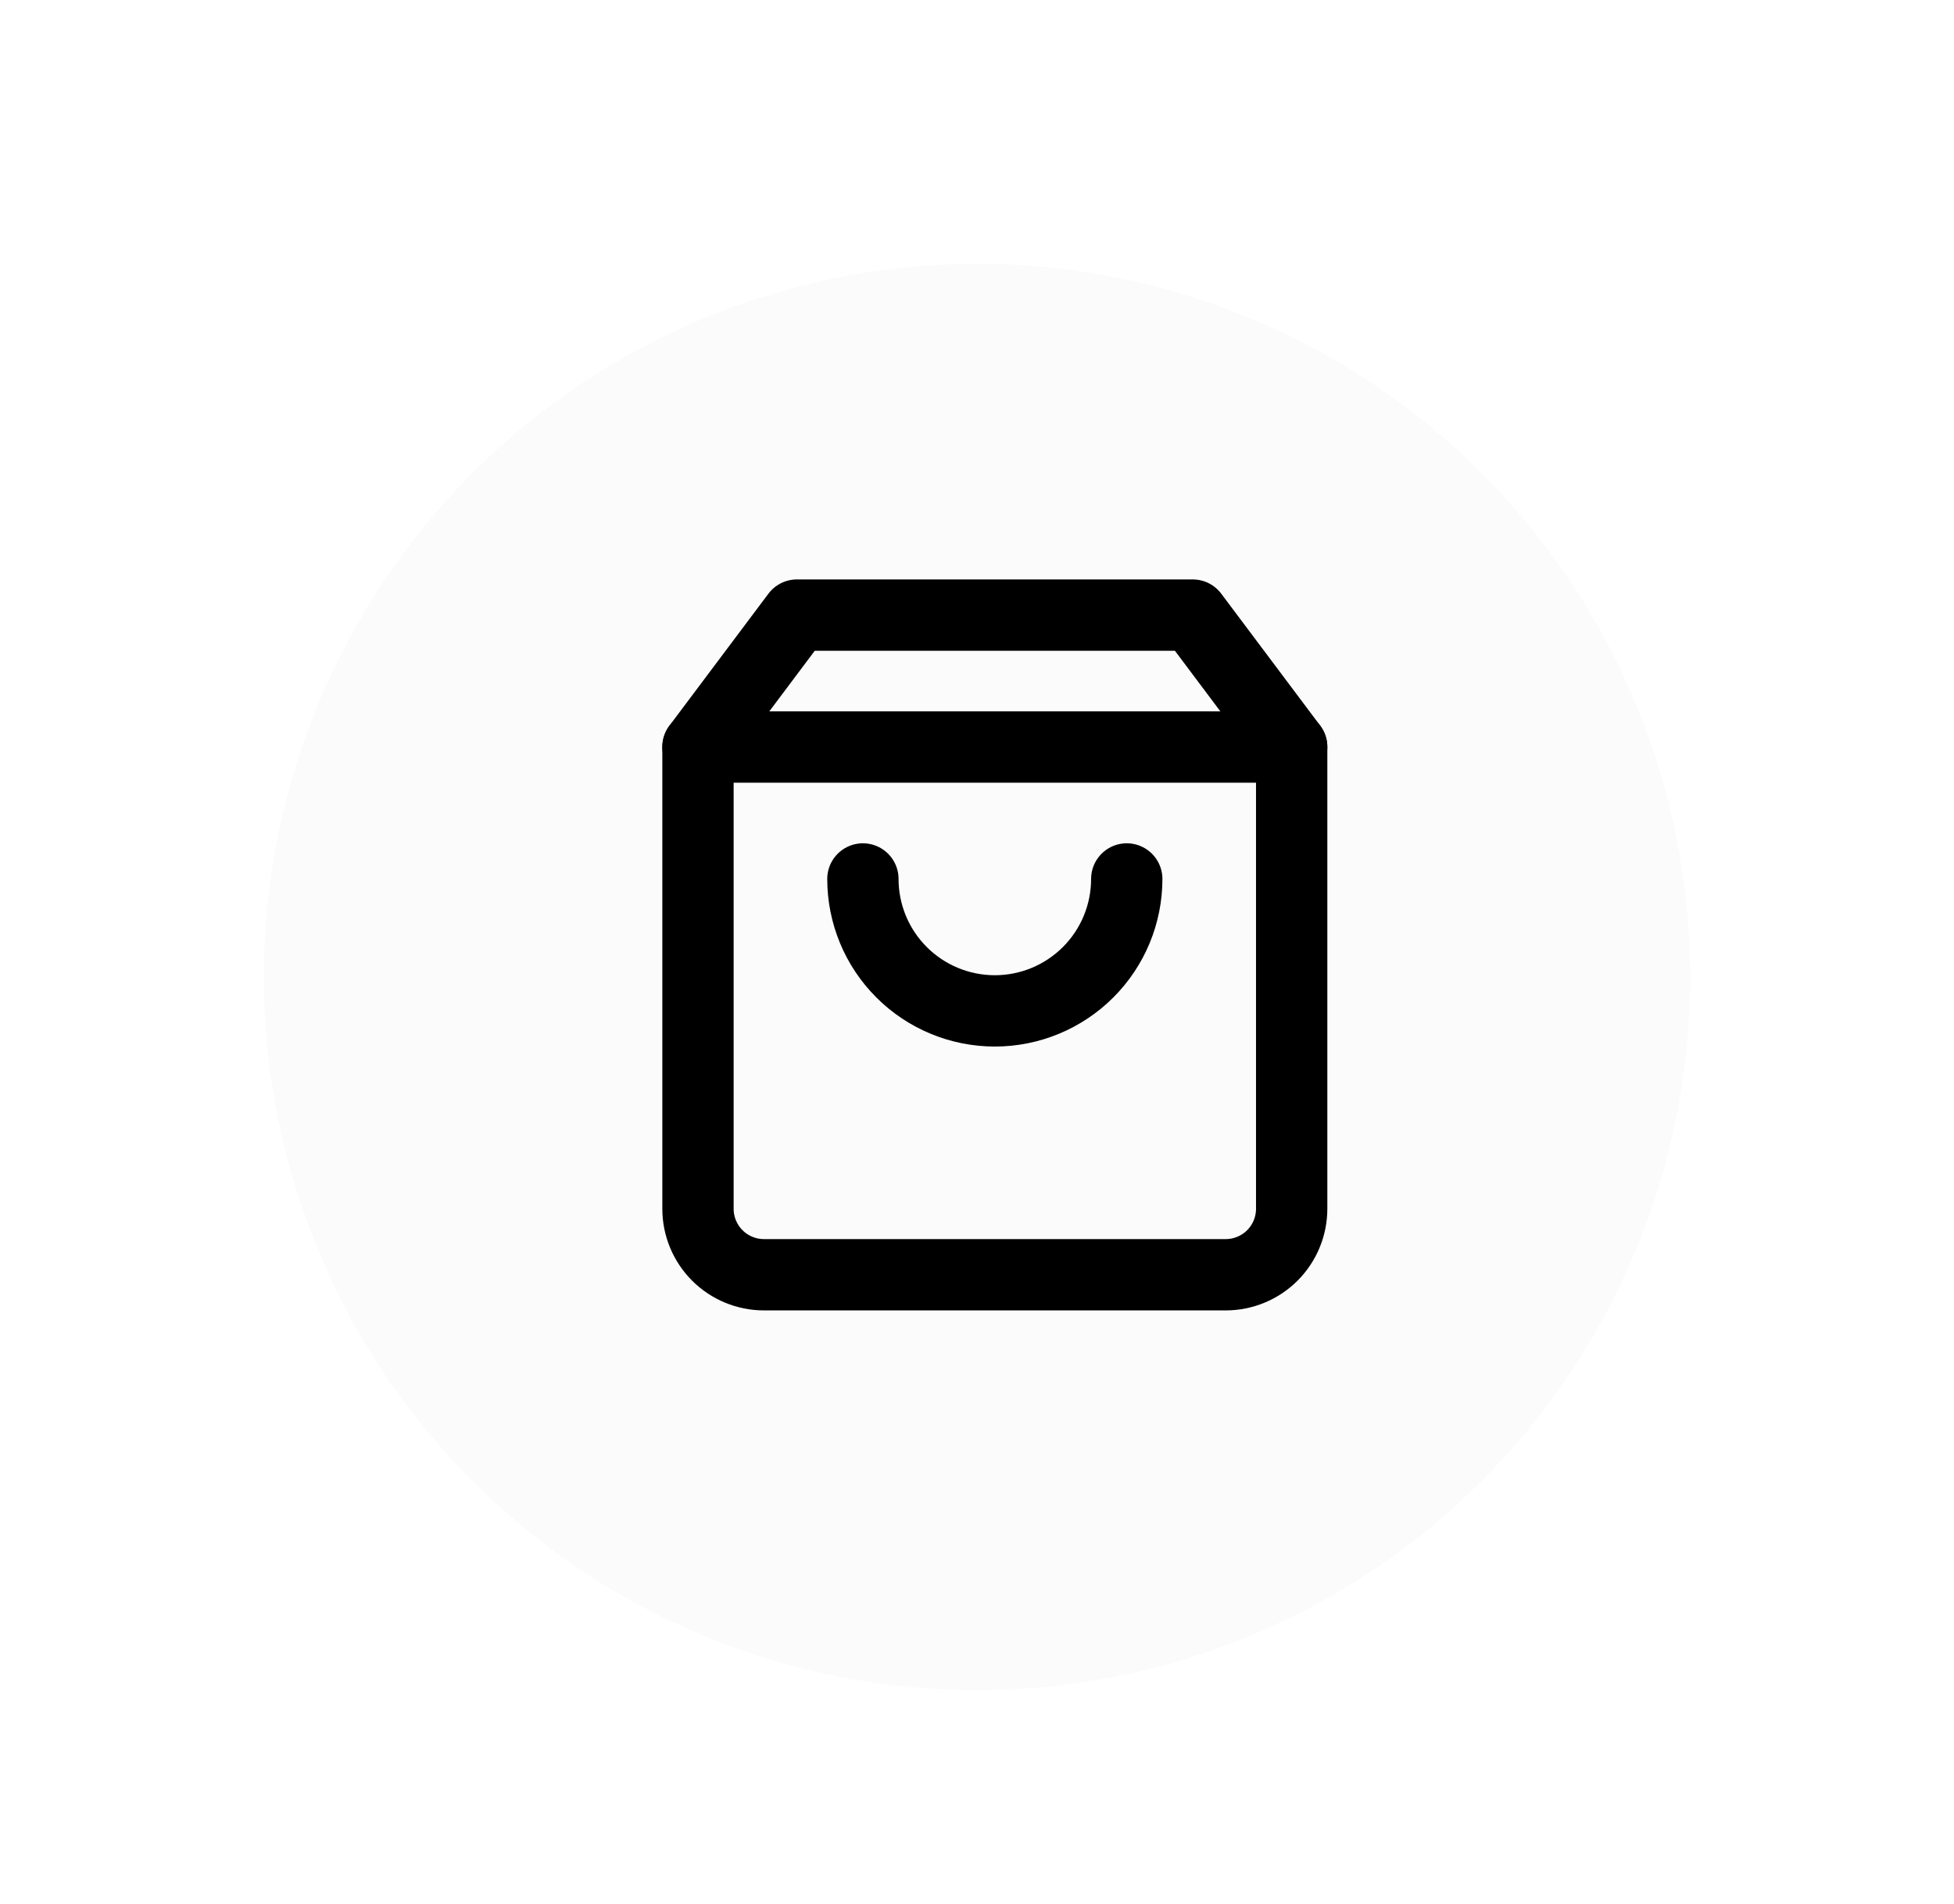 <svg width="274" height="267" viewBox="0 0 274 267" fill="none" xmlns="http://www.w3.org/2000/svg">
<g filter="url(#filter0_dd)">
<circle cx="139" cy="132" r="100" fill="#FAFAFA" fill-opacity="0.85"/>
</g>
<path d="M111.75 86.25L97.875 104.75V169.5C97.875 171.953 98.85 174.306 100.584 176.041C102.319 177.775 104.672 178.75 107.125 178.75H171.875C174.328 178.75 176.681 177.775 178.416 176.041C180.15 174.306 181.125 171.953 181.125 169.5V104.75L167.25 86.25H111.75Z" stroke="black" stroke-width="10" stroke-linecap="round" stroke-linejoin="round"/>
<path d="M97.875 104.75H181.125" stroke="black" stroke-width="10" stroke-linecap="round" stroke-linejoin="round"/>
<path d="M158 123.25C158 128.157 156.051 132.862 152.581 136.331C149.112 139.801 144.407 141.75 139.5 141.75C134.593 141.75 129.888 139.801 126.419 136.331C122.949 132.862 121 128.157 121 123.25" stroke="black" stroke-width="10" stroke-linecap="round" stroke-linejoin="round"/>
<defs>
<filter id="filter0_dd" x="0" y="0" width="274" height="267" filterUnits="userSpaceOnUse" color-interpolation-filters="sRGB">
<feFlood flood-opacity="0" result="BackgroundImageFix"/>
<feColorMatrix in="SourceAlpha" type="matrix" values="0 0 0 0 0 0 0 0 0 0 0 0 0 0 0 0 0 0 127 0"/>
<feMorphology radius="10" operator="dilate" in="SourceAlpha" result="effect1_dropShadow"/>
<feOffset dx="11" dy="11"/>
<feGaussianBlur stdDeviation="7"/>
<feColorMatrix type="matrix" values="0 0 0 0 0 0 0 0 0 0 0 0 0 0 0 0 0 0 0.25 0"/>
<feBlend mode="normal" in2="BackgroundImageFix" result="effect1_dropShadow"/>
<feColorMatrix in="SourceAlpha" type="matrix" values="0 0 0 0 0 0 0 0 0 0 0 0 0 0 0 0 0 0 127 0"/>
<feMorphology radius="10" operator="dilate" in="SourceAlpha" result="effect2_dropShadow"/>
<feOffset dx="-13" dy="-6"/>
<feGaussianBlur stdDeviation="8"/>
<feColorMatrix type="matrix" values="0 0 0 0 1 0 0 0 0 1 0 0 0 0 1 0 0 0 1 0"/>
<feBlend mode="normal" in2="effect1_dropShadow" result="effect2_dropShadow"/>
<feBlend mode="normal" in="SourceGraphic" in2="effect2_dropShadow" result="shape"/>
</filter>
</defs>
</svg>
